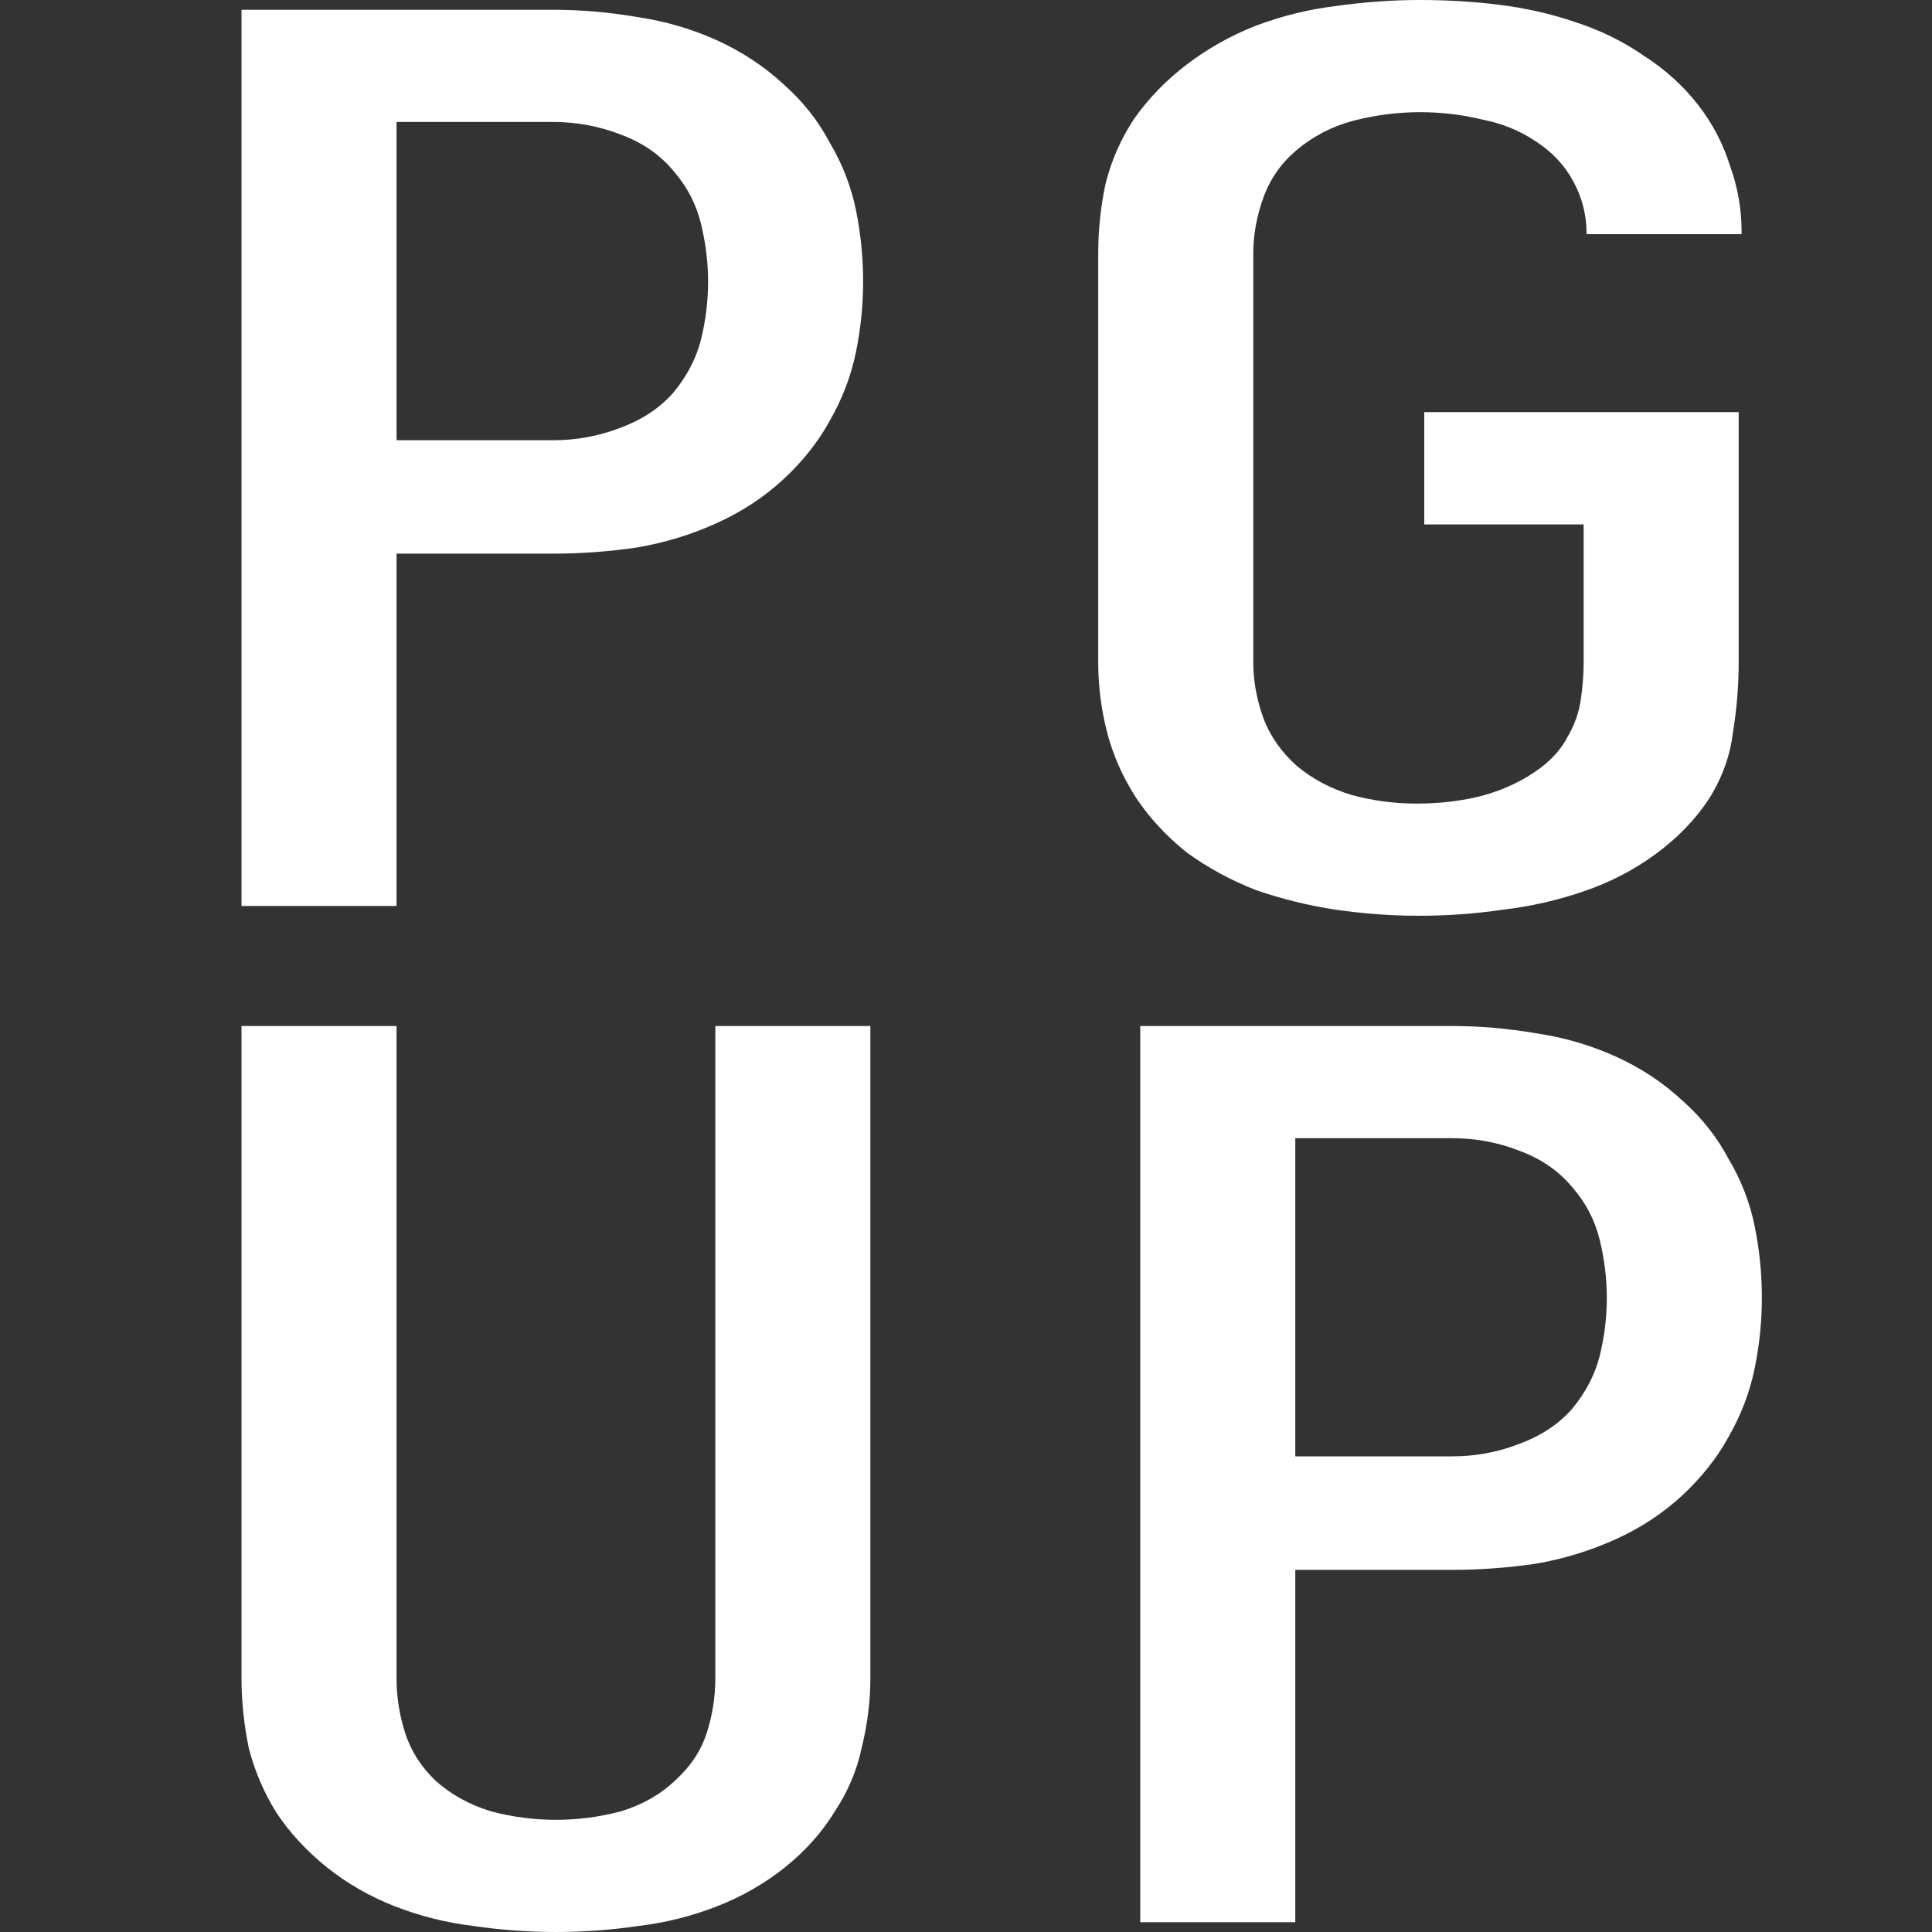 <svg width="16" height="16" viewBox="0 0 16 16" fill="none" xmlns="http://www.w3.org/2000/svg">
  <rect x="0" y="0" width="16" height="16" fill="#333333" stroke="none"/>
  <g clip-path="url(#clip0_1650_1657)">
    <path
      d="M9.443 15.919V8.497H12.023C12.255 8.497 12.487 8.517 12.719 8.557C12.951 8.591 13.171 8.655 13.379 8.749C13.587 8.843 13.771 8.964 13.931 9.113C14.091 9.254 14.219 9.416 14.315 9.597C14.419 9.772 14.491 9.957 14.531 10.153C14.571 10.348 14.591 10.547 14.591 10.749C14.591 10.944 14.571 11.139 14.531 11.334C14.491 11.53 14.419 11.718 14.315 11.9C14.219 12.075 14.091 12.236 13.931 12.385C13.771 12.533 13.587 12.654 13.379 12.748C13.171 12.842 12.951 12.91 12.719 12.95C12.487 12.984 12.255 13.001 12.023 13.001H10.727V15.919H9.443ZM12.023 12.061C12.215 12.061 12.399 12.028 12.575 11.96C12.759 11.893 12.907 11.796 13.019 11.668C13.131 11.533 13.207 11.388 13.247 11.233C13.287 11.072 13.307 10.91 13.307 10.749C13.307 10.587 13.287 10.425 13.247 10.264C13.207 10.102 13.131 9.957 13.019 9.83C12.907 9.695 12.759 9.594 12.575 9.527C12.399 9.459 12.215 9.426 12.023 9.426H10.727V12.061H12.023Z"
      fill="white" />
    <path
      d="M4.604 16C4.372 16 4.144 15.983 3.92 15.95C3.696 15.923 3.48 15.869 3.272 15.788C3.064 15.707 2.876 15.599 2.708 15.465C2.54 15.33 2.4 15.179 2.288 15.01C2.184 14.842 2.108 14.664 2.06 14.475C2.02 14.28 2 14.088 2 13.899V8.497H3.284V13.899C3.284 14.054 3.308 14.206 3.356 14.354C3.404 14.502 3.488 14.633 3.608 14.748C3.736 14.862 3.888 14.946 4.064 15C4.24 15.047 4.42 15.071 4.604 15.071C4.788 15.071 4.968 15.047 5.144 15C5.32 14.946 5.468 14.862 5.588 14.748C5.716 14.633 5.804 14.502 5.852 14.354C5.9 14.206 5.924 14.054 5.924 13.899V8.497H7.208V13.899C7.208 14.088 7.184 14.28 7.136 14.475C7.096 14.664 7.02 14.842 6.908 15.01C6.804 15.179 6.668 15.33 6.5 15.465C6.332 15.599 6.144 15.707 5.936 15.788C5.728 15.869 5.512 15.923 5.288 15.95C5.064 15.983 4.836 16 4.604 16Z"
      fill="white" />
    <path
      d="M11.747 7.584C11.523 7.584 11.295 7.567 11.063 7.534C10.839 7.5 10.619 7.446 10.403 7.372C10.195 7.291 10.003 7.187 9.827 7.059C9.659 6.924 9.519 6.773 9.407 6.605C9.295 6.43 9.215 6.248 9.167 6.059C9.119 5.871 9.095 5.679 9.095 5.484V2.101C9.095 1.905 9.115 1.713 9.155 1.525C9.203 1.33 9.283 1.148 9.395 0.98C9.515 0.811 9.659 0.663 9.827 0.535C10.003 0.401 10.195 0.293 10.403 0.212C10.619 0.131 10.839 0.077 11.063 0.05C11.295 0.017 11.527 0 11.759 0C11.983 0 12.203 0.013 12.419 0.04C12.635 0.067 12.843 0.114 13.043 0.182C13.251 0.249 13.443 0.343 13.619 0.465C13.795 0.579 13.943 0.714 14.063 0.869C14.183 1.023 14.271 1.192 14.327 1.373C14.391 1.548 14.423 1.73 14.423 1.919C14.423 1.919 14.423 1.922 14.423 1.929C14.423 1.929 14.423 1.932 14.423 1.939H13.139C13.139 1.932 13.139 1.929 13.139 1.929C13.139 1.781 13.103 1.639 13.031 1.505C12.959 1.37 12.855 1.259 12.719 1.171C12.591 1.084 12.443 1.023 12.275 0.99C12.107 0.949 11.935 0.929 11.759 0.929C11.575 0.929 11.391 0.953 11.207 1C11.031 1.047 10.875 1.128 10.739 1.242C10.611 1.35 10.519 1.481 10.463 1.636C10.407 1.791 10.379 1.946 10.379 2.101V5.484C10.379 5.639 10.407 5.793 10.463 5.948C10.519 6.096 10.611 6.228 10.739 6.342C10.867 6.45 11.019 6.531 11.195 6.584C11.371 6.632 11.551 6.655 11.735 6.655C11.863 6.655 11.987 6.645 12.107 6.625C12.235 6.605 12.355 6.571 12.467 6.524C12.579 6.477 12.679 6.42 12.767 6.352C12.863 6.278 12.935 6.194 12.983 6.1C13.039 6.005 13.075 5.904 13.091 5.797C13.107 5.689 13.115 5.585 13.115 5.484V4.343H11.795V3.413H14.399V5.484C14.399 5.679 14.383 5.874 14.351 6.069C14.327 6.265 14.259 6.45 14.147 6.625C14.035 6.793 13.887 6.945 13.703 7.079C13.527 7.207 13.331 7.308 13.115 7.382C12.899 7.456 12.675 7.507 12.443 7.534C12.219 7.567 11.987 7.584 11.747 7.584Z"
      fill="white" />
    <path
      d="M2 7.503V0.081H4.58C4.812 0.081 5.044 0.101 5.276 0.141C5.508 0.175 5.728 0.239 5.936 0.333C6.144 0.428 6.328 0.549 6.488 0.697C6.648 0.838 6.776 1 6.872 1.182C6.976 1.357 7.048 1.542 7.088 1.737C7.128 1.932 7.148 2.131 7.148 2.333C7.148 2.528 7.128 2.723 7.088 2.919C7.048 3.114 6.976 3.302 6.872 3.484C6.776 3.659 6.648 3.821 6.488 3.969C6.328 4.117 6.144 4.238 5.936 4.332C5.728 4.427 5.508 4.494 5.276 4.534C5.044 4.568 4.812 4.585 4.58 4.585H3.284V7.503H2ZM4.58 3.646C4.772 3.646 4.956 3.612 5.132 3.545C5.316 3.477 5.464 3.38 5.576 3.252C5.688 3.117 5.764 2.972 5.804 2.818C5.844 2.656 5.864 2.494 5.864 2.333C5.864 2.171 5.844 2.01 5.804 1.848C5.764 1.687 5.688 1.542 5.576 1.414C5.464 1.279 5.316 1.178 5.132 1.111C4.956 1.044 4.772 1.01 4.58 1.01H3.284V3.646H4.58Z"
      fill="white" />
  </g>
  <defs>
    <clipPath id="clip0_1650_1657">
      <rect width="16" height="16" fill="white" />
    </clipPath>
  </defs>
</svg>
